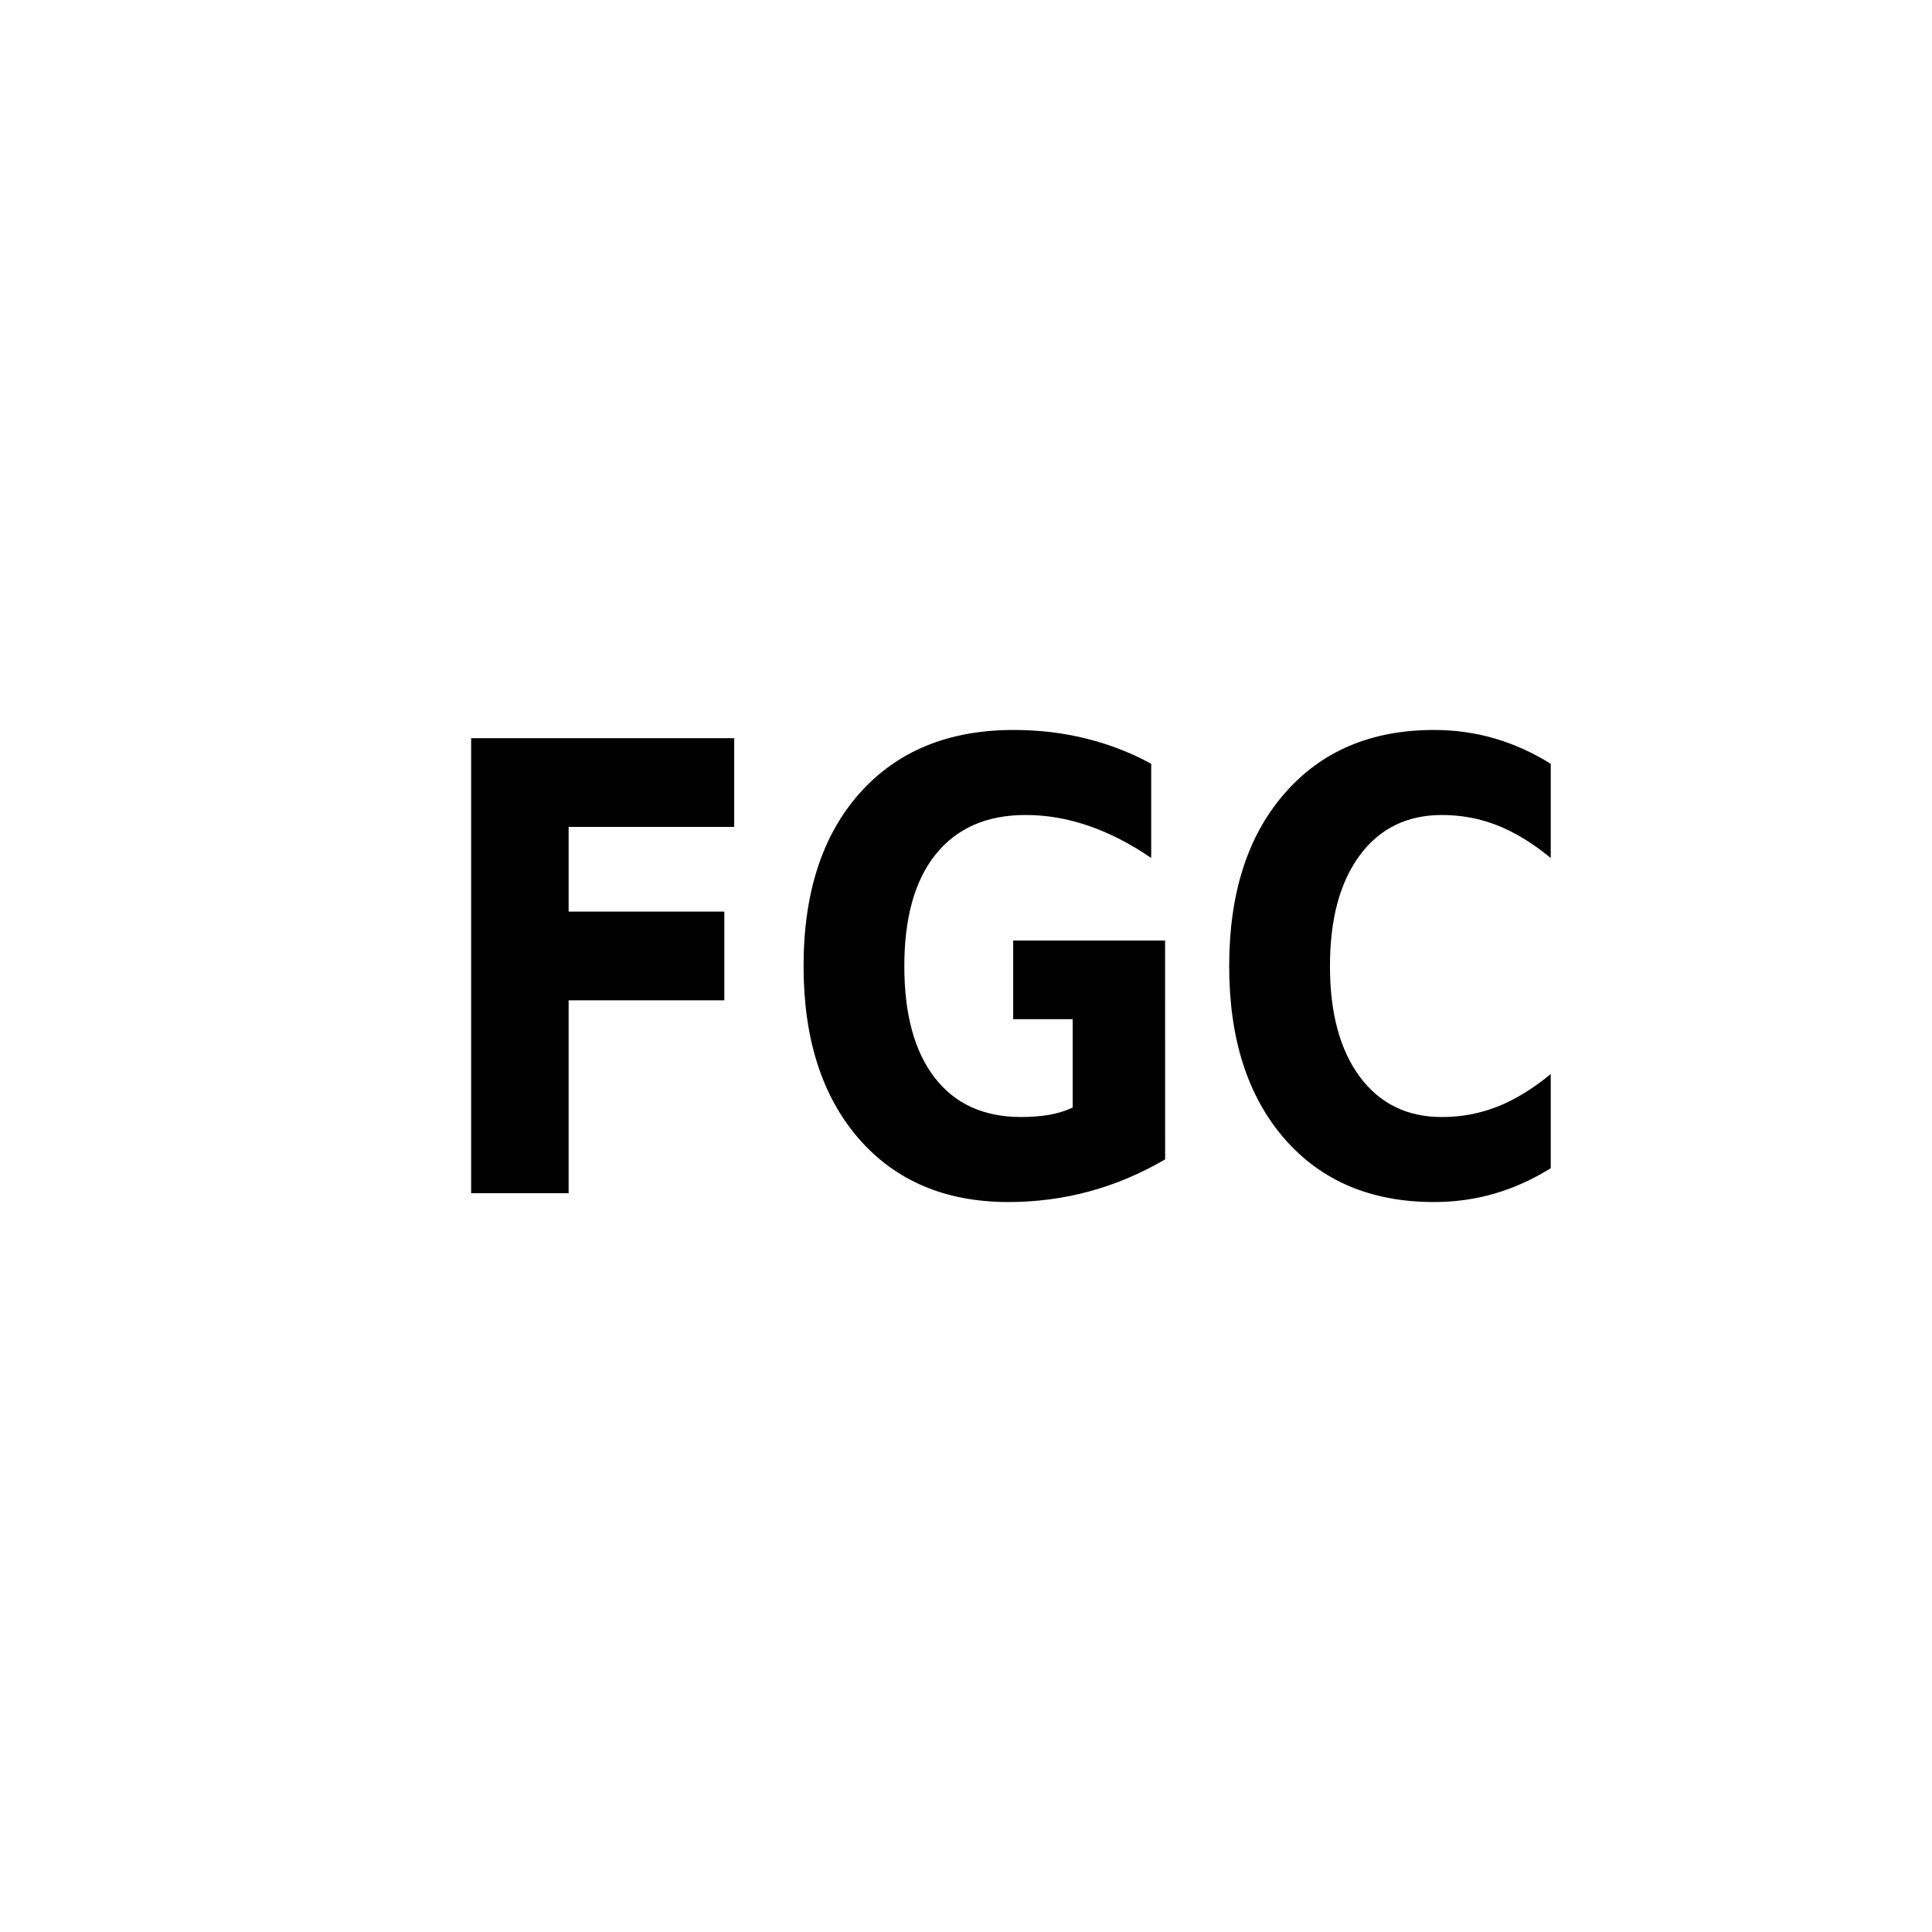<svg width="210mm" height="210mm" viewBox="0 0 210 210" xmlns="http://www.w3.org/2000/svg">
  <g aria-label="FGC" style="font-weight:700;font-size:61.836px;line-height:1.25;-inkscape-font-specification:'sans-serif, Bold';stroke-width:1.546">
    <path d="M51.211 80.238h28.594v9.64h-17.998v9.209h16.925v9.64H61.807v20.969H51.211Z"/>
    <path d="M126.645 126.018q-3.963 2.319-8.229 3.478-4.266 1.159-8.807 1.159-10.265 0-16.265-6.89-5.999-6.923-5.999-18.749 0-11.958 6.11-18.815 6.11-6.857 16.732-6.857 4.101 0 7.843.928 3.77.928 7.1 2.749v10.236q-3.44-2.352-6.853-3.511-3.385-1.159-6.798-1.159-6.33 0-9.77 4.273-3.413 4.24-3.413 12.157 0 7.851 3.302 12.124 3.302 4.273 9.384 4.273 1.651 0 3.055-.232 1.431-.265 2.559-.795v-9.606h-6.467v-8.546h16.512z"/>
    <path d="M168.559 126.979q-2.917 1.822-6.082 2.749-3.165.928-6.605.928-10.265 0-16.265-6.89-5.999-6.923-5.999-18.749 0-11.859 5.999-18.749 5.999-6.923 16.265-6.923 3.44 0 6.605.928 3.165.928 6.082 2.749v10.236q-2.945-2.418-5.807-3.544-2.862-1.126-6.027-1.126-5.669 0-8.917 4.373-3.247 4.373-3.247 12.058 0 7.652 3.247 12.025 3.247 4.373 8.917 4.373 3.165 0 6.027-1.126 2.862-1.126 5.807-3.544z"/>
  </g>
</svg>
